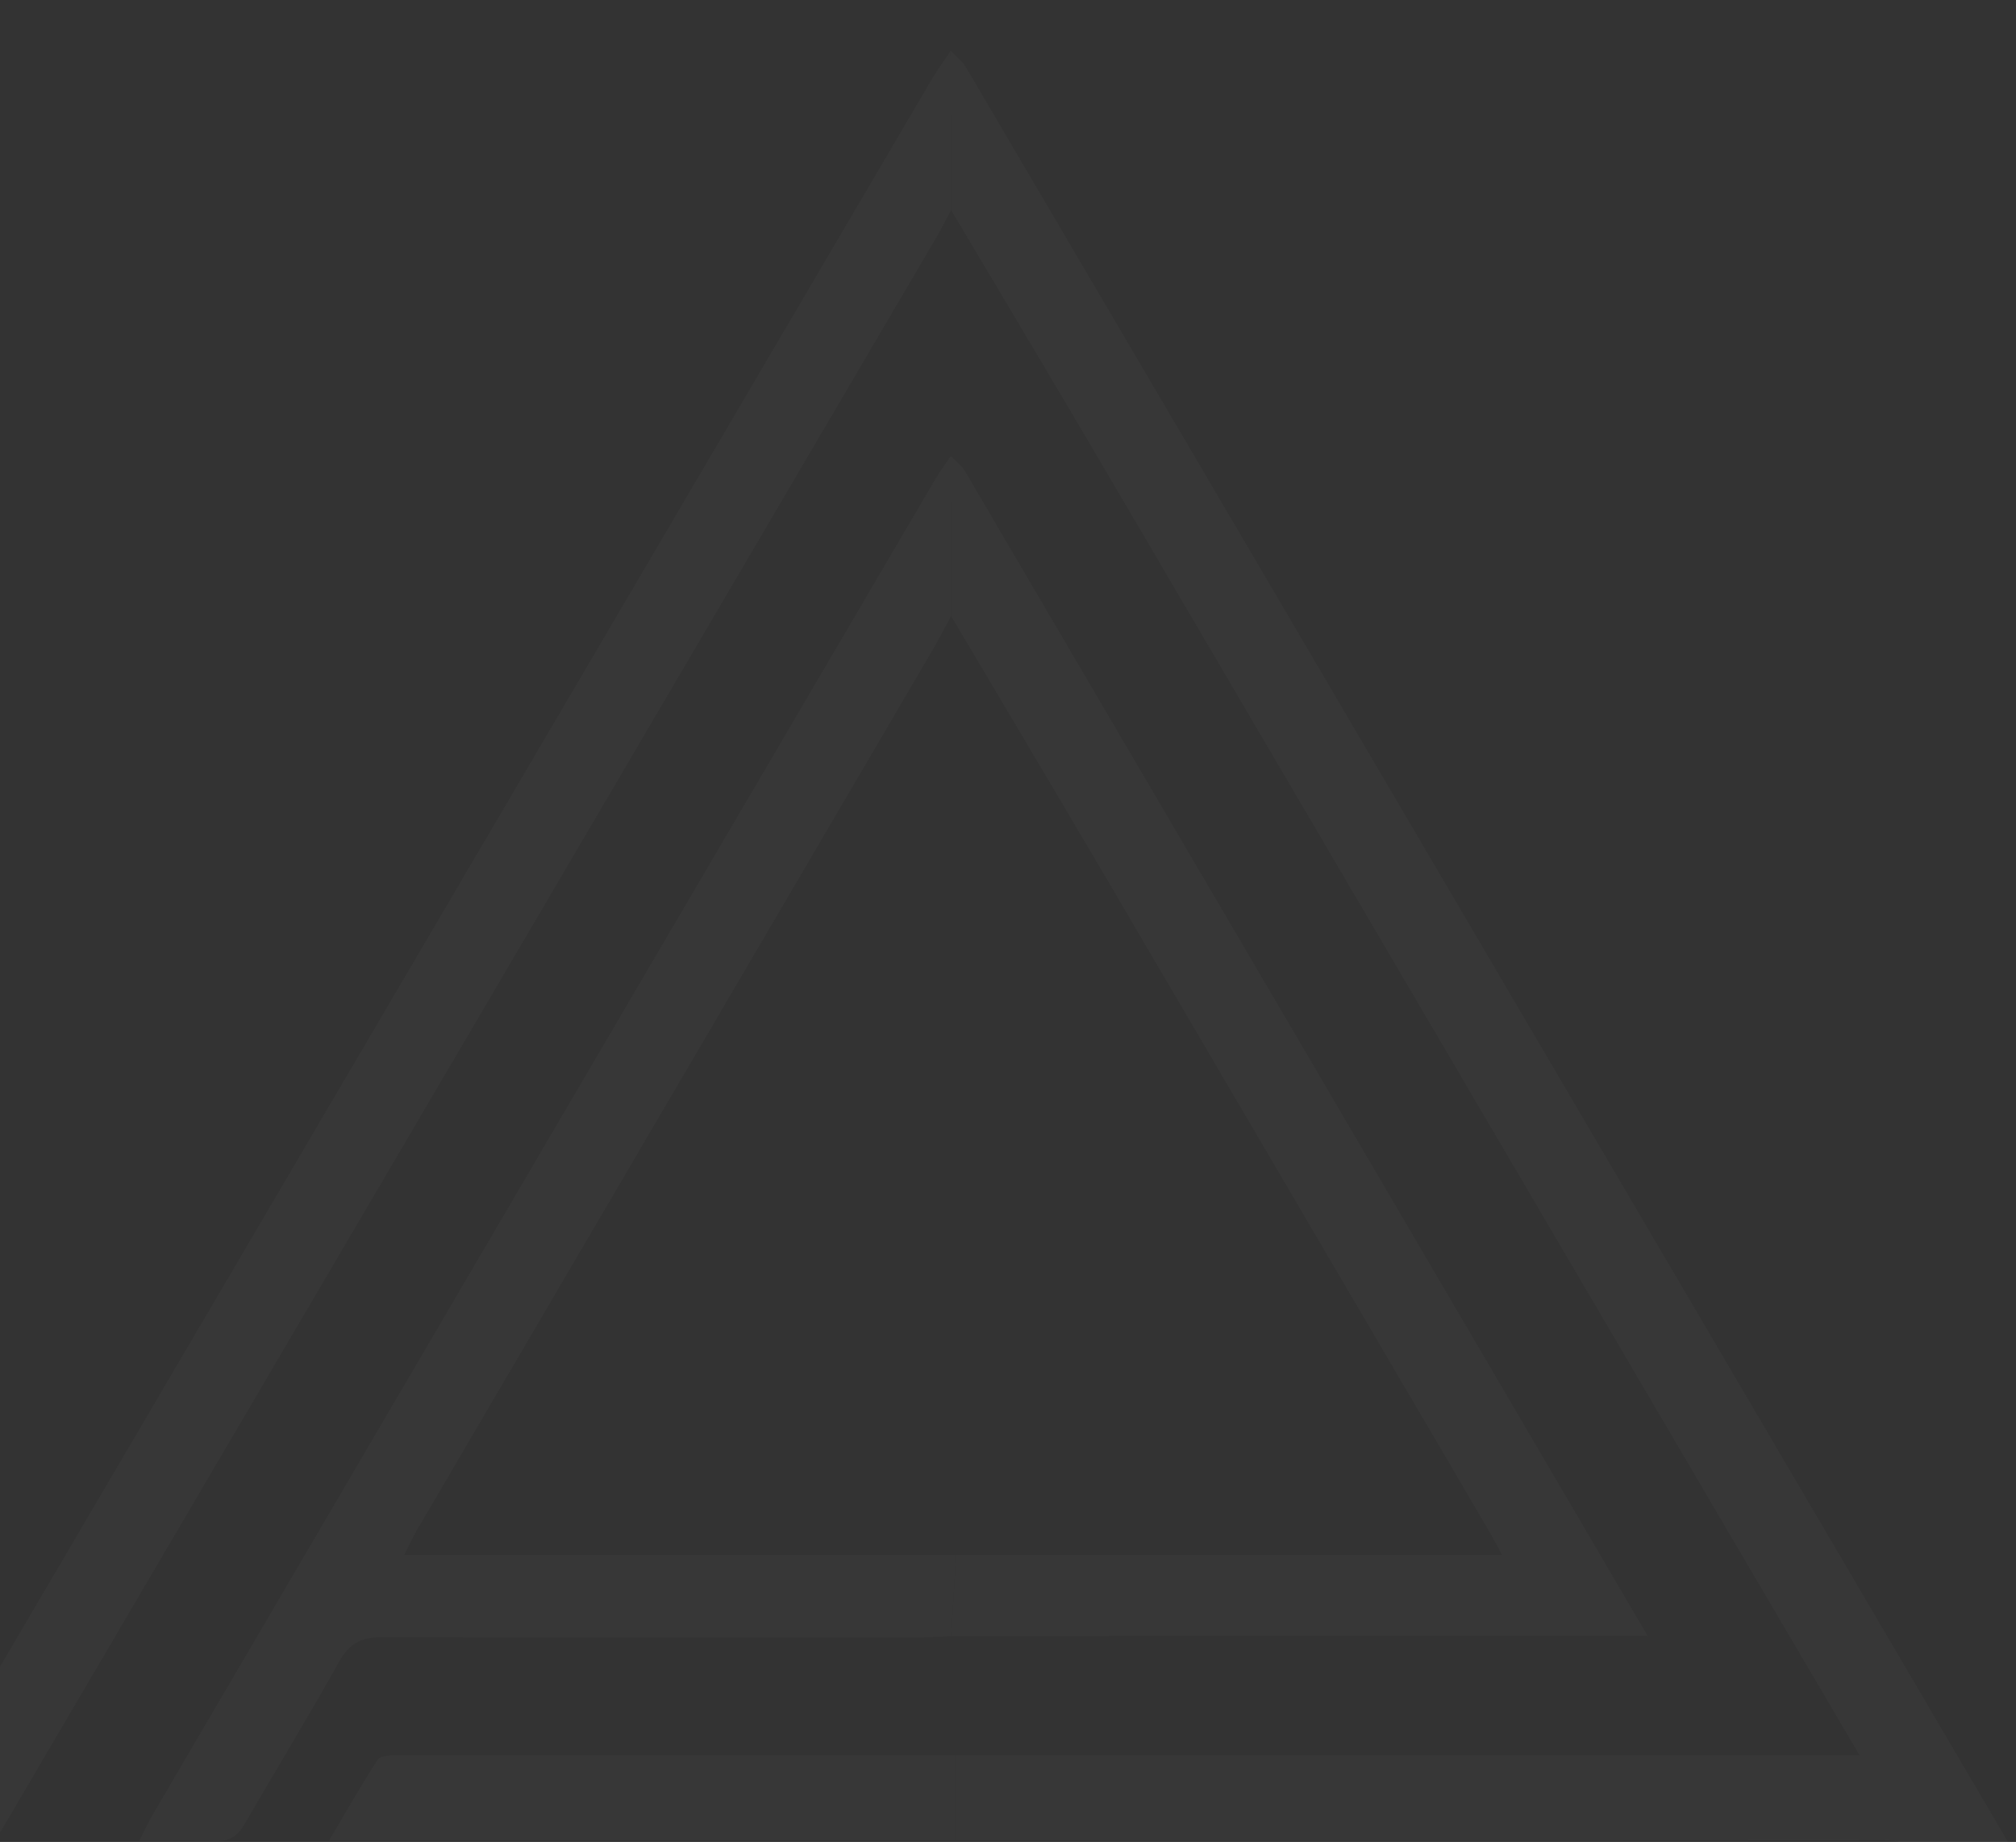 <svg xmlns="http://www.w3.org/2000/svg" xmlns:xlink="http://www.w3.org/1999/xlink" width="729" height="666" viewBox="0 0 729 666">
  <rect x="0" y="0" width="729" height="666" fill="#333333" stroke="none"/>
  <defs>
    <clipPath id="clip-path">
      <rect id="Rectangle_2883" data-name="Rectangle 2883" width="729" height="666" transform="translate(0 414)" fill="#fff" stroke="#707070" stroke-width="1"/>
    </clipPath>
  </defs>
  <g id="Mask_Group_1045" data-name="Mask Group 1045" transform="translate(0 -414)" clip-path="url(#clip-path)">
    <g id="Group_4128" data-name="Group 4128" transform="translate(-306.521 -380.608)" opacity="0.02">
      <path id="Path_10705" data-name="Path 10705" d="M290.083,812.946c1.838,1.929,4.129,3.592,5.443,5.825Q391.282,981.636,486.883,1144.6q96.077,163.642,192.16,327.265,17.678,30.1,35.336,60.219c1.081,1.838,1.948,3.806,3.6,7.049H292.038q.019-15.378.045-30.76H665.142c-8.51-14.491-16.426-26.962-23.253-40-3.43-6.563-7.546-8.388-14.723-8.375q-167.554.32-335.115.078v-30.761H618.784c-15.157-25.777-29.3-49.793-43.413-73.836Q459.812,1158.543,344.252,961.6c-17.862-30.417-35.983-60.679-53.988-91.012Q290.177,841.768,290.083,812.946Z" transform="translate(360.196 0)" fill="#fff"/>
      <path id="Path_10706" data-name="Path 10706" d="M650.279,812.946q.088,28.822.181,57.644c-1.961,3.611-3.831,7.281-5.909,10.821Q464.95,1187.4,285.329,1493.363c-2.582,4.4-4.964,8.918-8.265,14.879,4.835,0,8.025-.007,11.209,0q182,.059,364.005.13-.02,15.376-.045,30.76-210.754.067-421.507.11a62.351,62.351,0,0,1-6.472-.744c1.54-3.068,2.6-5.489,3.922-7.754q157.022-267.562,314.095-535.1,50.4-85.874,100.823-171.735C645.309,820.149,647.878,816.6,650.279,812.946Z" transform="translate(0 0)" fill="#fff"/>
      <path id="Path_10707" data-name="Path 10707" d="M482.08,939.012H255.354c6.394-10.789,11.681-20.166,17.545-29.168.938-1.444,4.472-1.657,6.8-1.657q101.193-.058,202.379.064Z" transform="translate(170.167 521.066)" fill="#fff"/>
      <path id="Path_10708" data-name="Path 10708" d="M538.344,1262.286c-4.11.162-8.213.466-12.322.472-64.5.026-129,.13-193.493-.122-7.514-.033-11.869,2.3-15.578,8.989-10.918,19.661-22.723,38.831-33.931,58.331-2.628,4.562-5.721,6.7-11.144,6.432-8.426-.407-16.891-.11-27.13-.11,2.149-4.18,3.443-7.016,5-9.682Q332.3,1185.612,414.9,1044.666q58.877-100.474,117.819-200.923c1.656-2.815,3.637-5.436,5.469-8.148l.136,57.825c-2.356,4.323-4.6,8.718-7.087,12.963q-93.116,158.923-186.251,317.835c-1.32,2.259-2.375,4.66-4.414,8.691H540.157Z" transform="translate(112.122 123.93)" fill="#fff"/>
      <path id="Path_10709" data-name="Path 10709" d="M290.224,893.421l-.136-57.825c1.689,1.715,3.818,3.171,5,5.183Q409.13,1035.146,523.02,1229.6q9.533,16.27,19.072,32.547l-251.856.13.007.006,1.812-29.376H489.47c-2.246-4.09-3.734-6.95-5.359-9.727q-69.555-118.677-139.156-237.314C326.815,954.987,308.474,924.232,290.224,893.421Z" transform="translate(360.223 123.93)" fill="#fff"/>
    </g>
  </g>
</svg>
